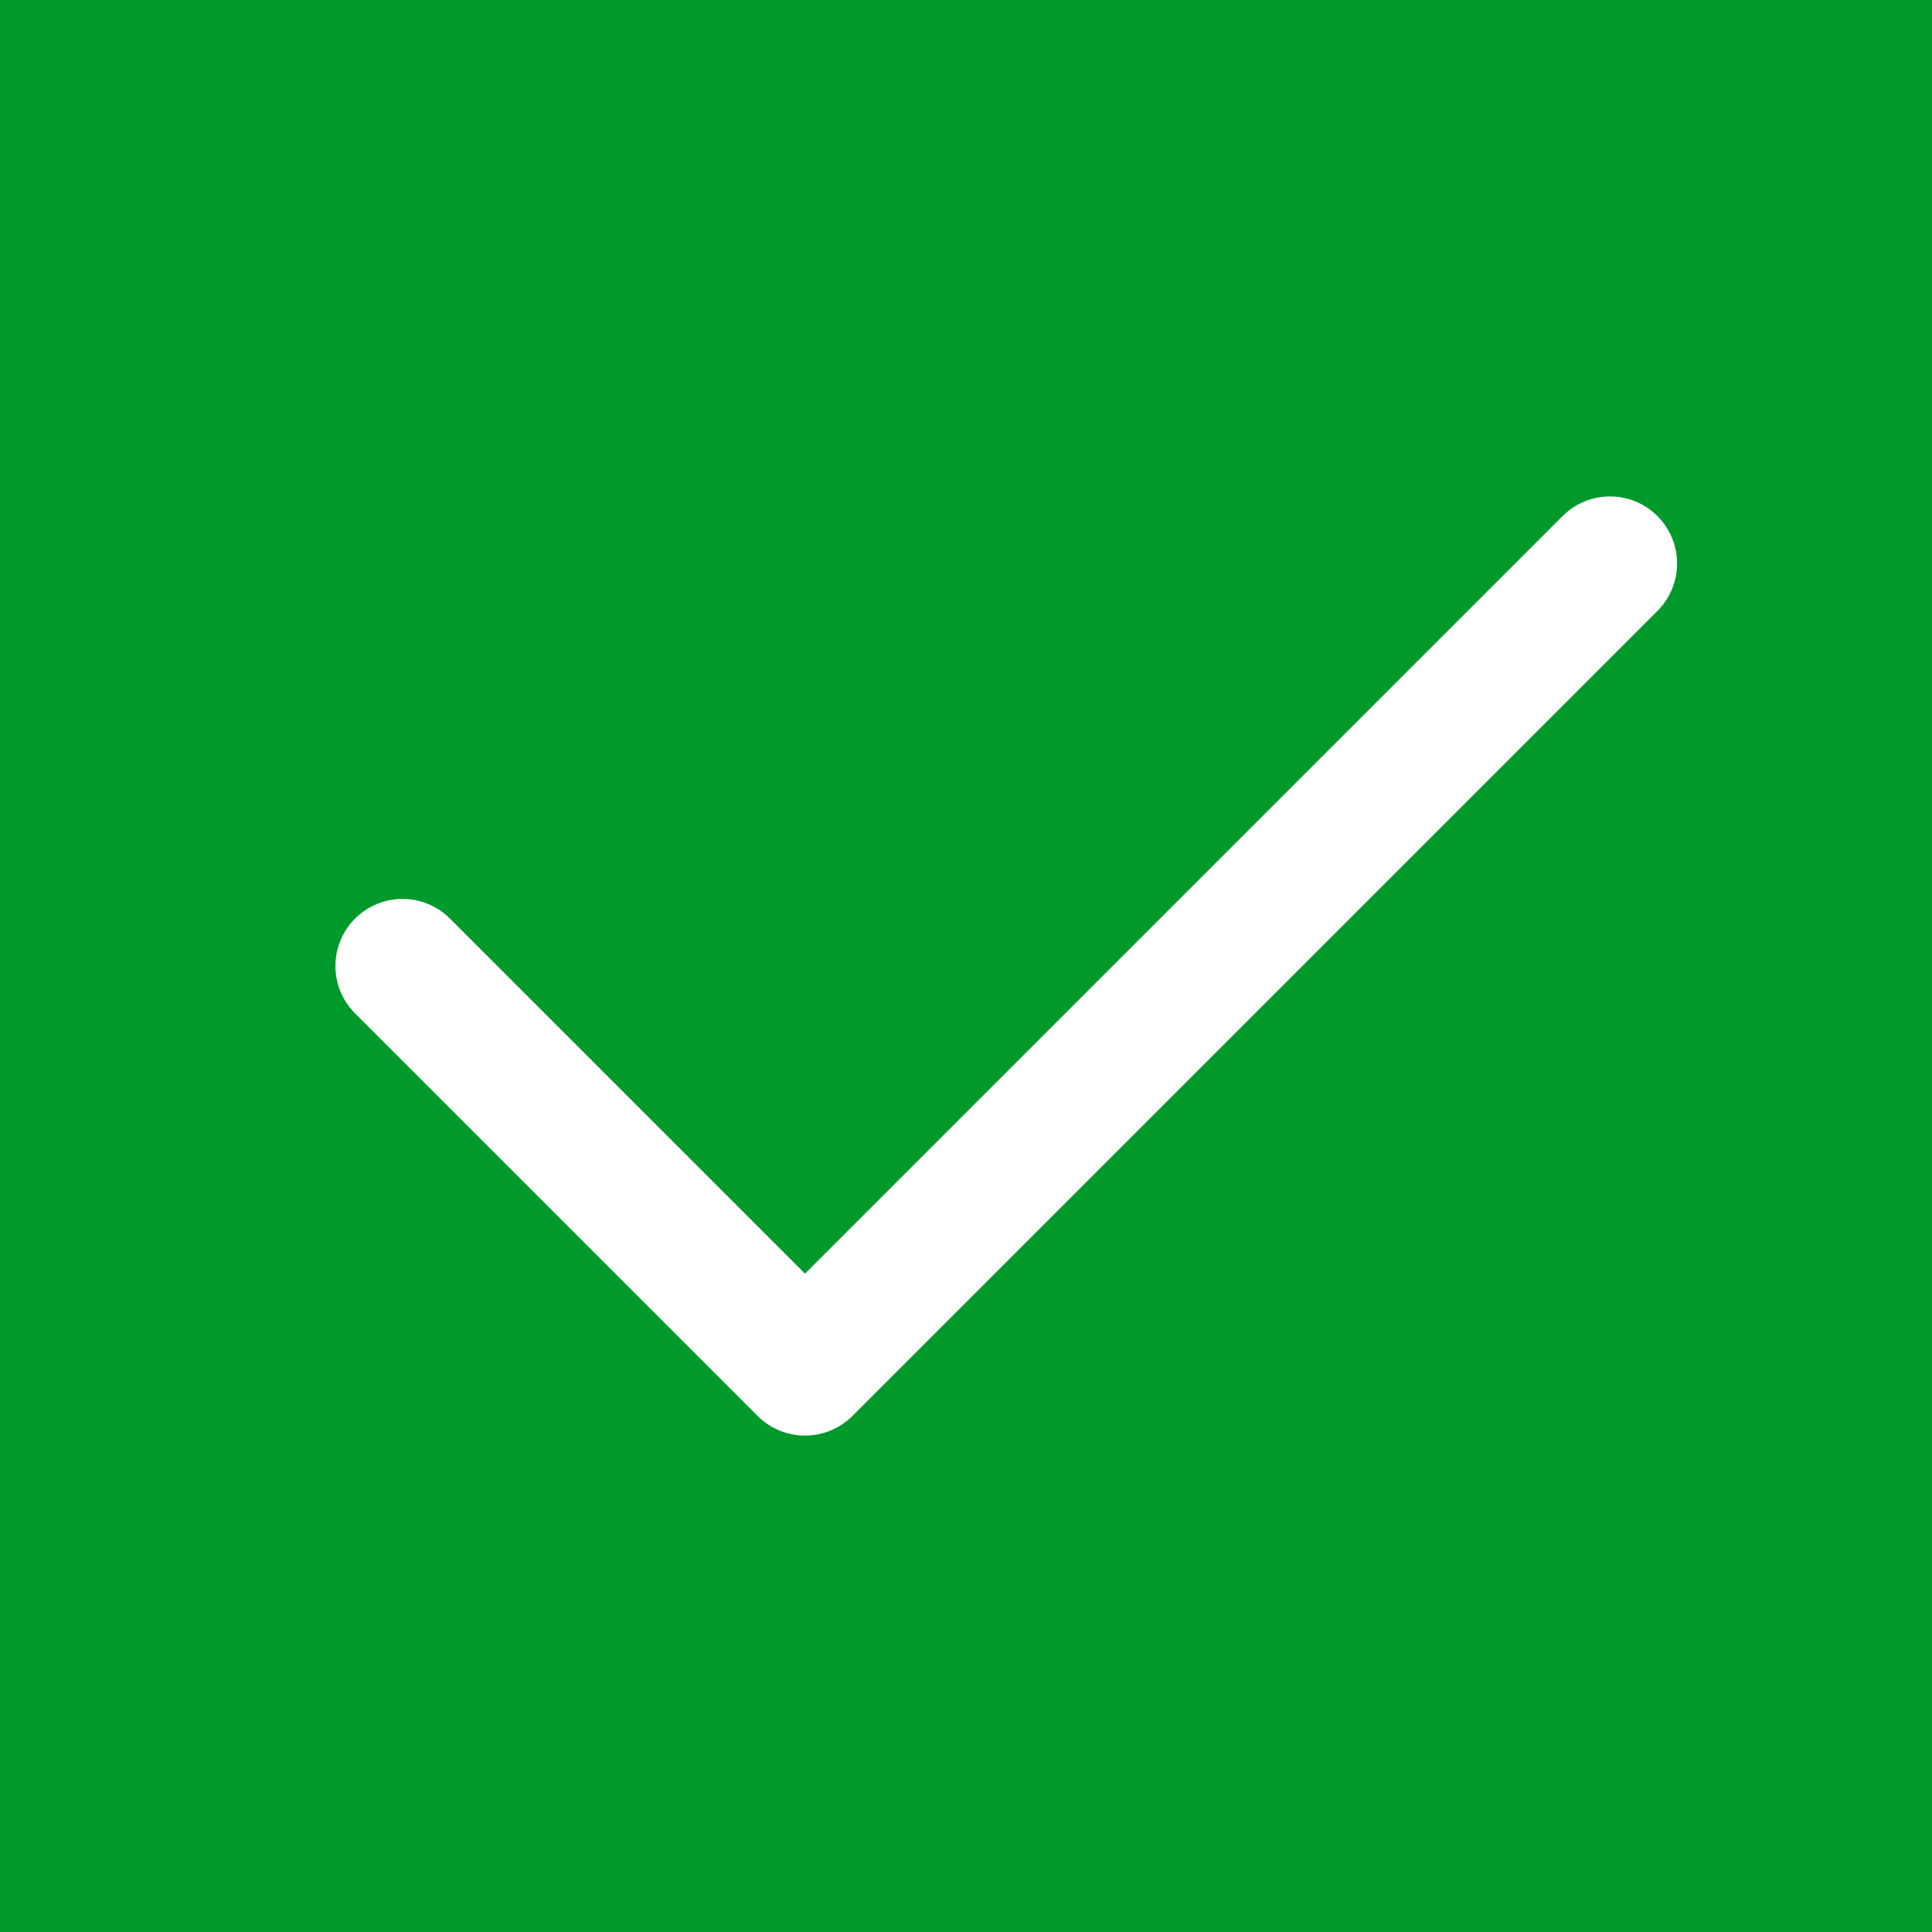 <svg width="36" height="36" viewBox="0 0 36 36" fill="none" xmlns="http://www.w3.org/2000/svg">
<rect width="36" height="36" fill="#1E1E1E"/>
<g id="main" clip-path="url(#clip0_0_1)">
<rect width="768" height="787" transform="translate(-670 -689)" fill="white"/>
<g id="bg">
<rect width="768" height="787" transform="translate(-670 -689)" fill="#EBECF1"/>
<g id="info">
<rect x="-219" y="-32" width="287" height="100" rx="16" fill="#00992B"/>
<g id="iconamoon:check-bold">
<path id="Vector" d="M30 10.5L15 25.5L7.5 18" stroke="white" stroke-width="2.5" stroke-linecap="round" stroke-linejoin="round"/>
</g>
</g>
</g>
</g>
<defs>
<clipPath id="clip0_0_1">
<rect width="768" height="787" fill="white" transform="translate(-670 -689)"/>
</clipPath>
</defs>
</svg>
